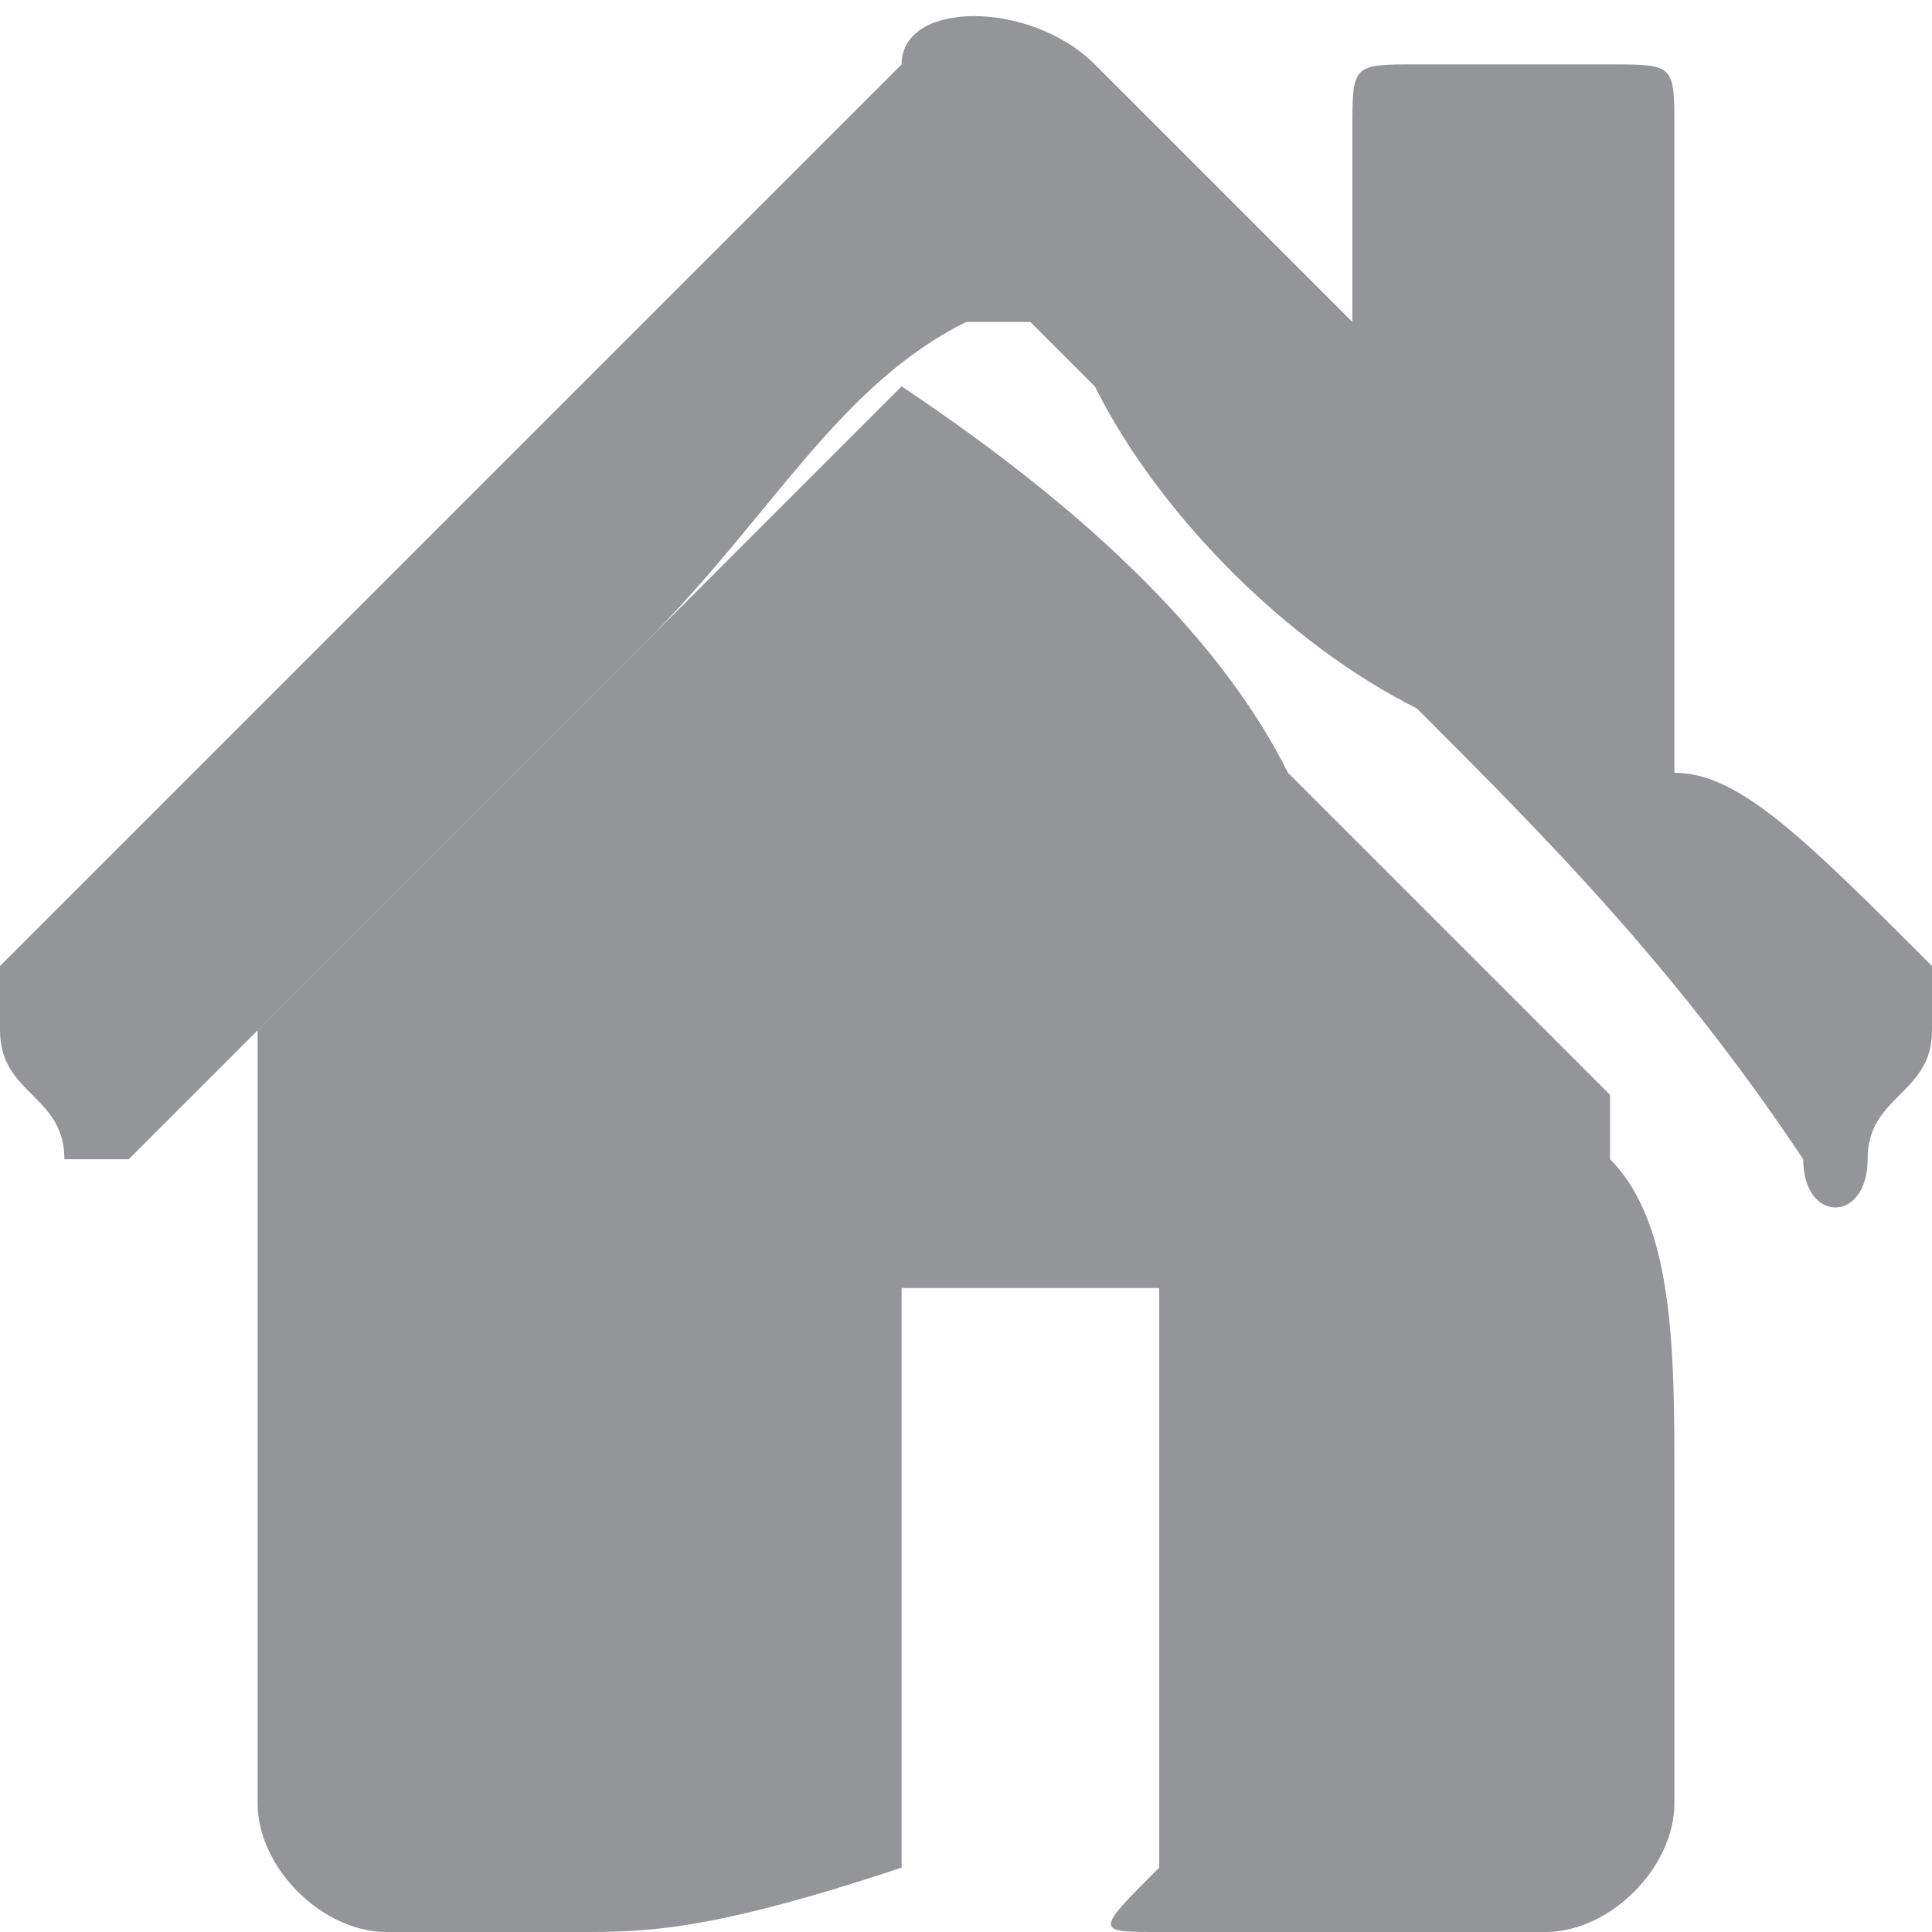<?xml version="1.0" encoding="utf-8"?>
<!-- Generator: Adobe Illustrator 23.0.5, SVG Export Plug-In . SVG Version: 6.00 Build 0)  -->
<svg version="1.1" id="Layer_1" xmlns="http://www.w3.org/2000/svg" xmlns:xlink="http://www.w3.org/1999/xlink" x="0px" y="0px"
	 viewBox="0 0 3 3" style="enable-background:new 0 0 3 3;" xml:space="preserve">
<style type="text/css">
	.st0{fill:#939598;}
</style>
<path class="st0" d="M0,1.5c0.2-0.2,0.4-0.4,0.6-0.6C0.8,0.7,1,0.5,1.2,0.3c0.1-0.1,0.1-0.1,0.2-0.2C1.4,0,1.6,0,1.7,0.1
	c0.1,0.1,0.3,0.3,0.4,0.4c0,0,0,0,0,0c0,0,0,0,0,0c0-0.1,0-0.2,0-0.3c0-0.1,0-0.1,0.1-0.1c0.1,0,0.2,0,0.3,0c0.1,0,0.1,0,0.1,0.1
	c0,0.3,0,0.6,0,0.9c0,0,0,0.1,0,0.1C2.7,1.2,2.8,1.3,3,1.5c0,0,0,0,0,0c0,0,0,0.1,0,0.1c0,0.1-0.1,0.1-0.1,0.2c0,0.1-0.1,0.1-0.1,0
	C2.6,1.5,2.4,1.3,2.2,1.1C2,1,1.8,0.8,1.7,0.6c0,0-0.1-0.1-0.1-0.1c0,0,0,0-0.1,0C1.3,0.6,1.2,0.8,1,1C0.9,1.1,0.7,1.3,0.6,1.4
	C0.5,1.5,0.4,1.6,0.2,1.8c0,0-0.1,0-0.1,0c0-0.1-0.1-0.1-0.1-0.2C0,1.6,0,1.5,0,1.5z"/>
<path class="st0" d="M2.6,2.3c0,0.2,0,0.4,0,0.5C2.6,2.9,2.5,3,2.4,3C2.2,3,2,3,1.8,3c-0.1,0-0.1,0,0-0.1c0-0.1,0-0.2,0-0.3
	c0-0.1,0-0.2,0-0.3c0-0.1,0-0.2,0-0.3c0,0,0,0,0,0c-0.1,0-0.3,0-0.4,0c0,0,0,0,0,0c0,0.1,0,0.2,0,0.3c0,0.1,0,0.2,0,0.3
	c0,0.1,0,0.2,0,0.3c0,0,0,0,0,0C1.1,3,1,3,0.9,3C0.8,3,0.7,3,0.6,3C0.5,3,0.4,2.9,0.4,2.8c0-0.4,0-0.7,0-1.1c0,0,0-0.1,0-0.1
	c0.2-0.2,0.3-0.3,0.5-0.5c0.1-0.1,0.3-0.3,0.4-0.4c0,0,0.1-0.1,0.1-0.1c0,0,0,0,0,0C1.7,0.8,1.9,1,2,1.2c0.2,0.2,0.3,0.3,0.5,0.5
	c0,0,0,0,0,0.1C2.6,1.9,2.6,2.1,2.6,2.3z"/>
</svg>
